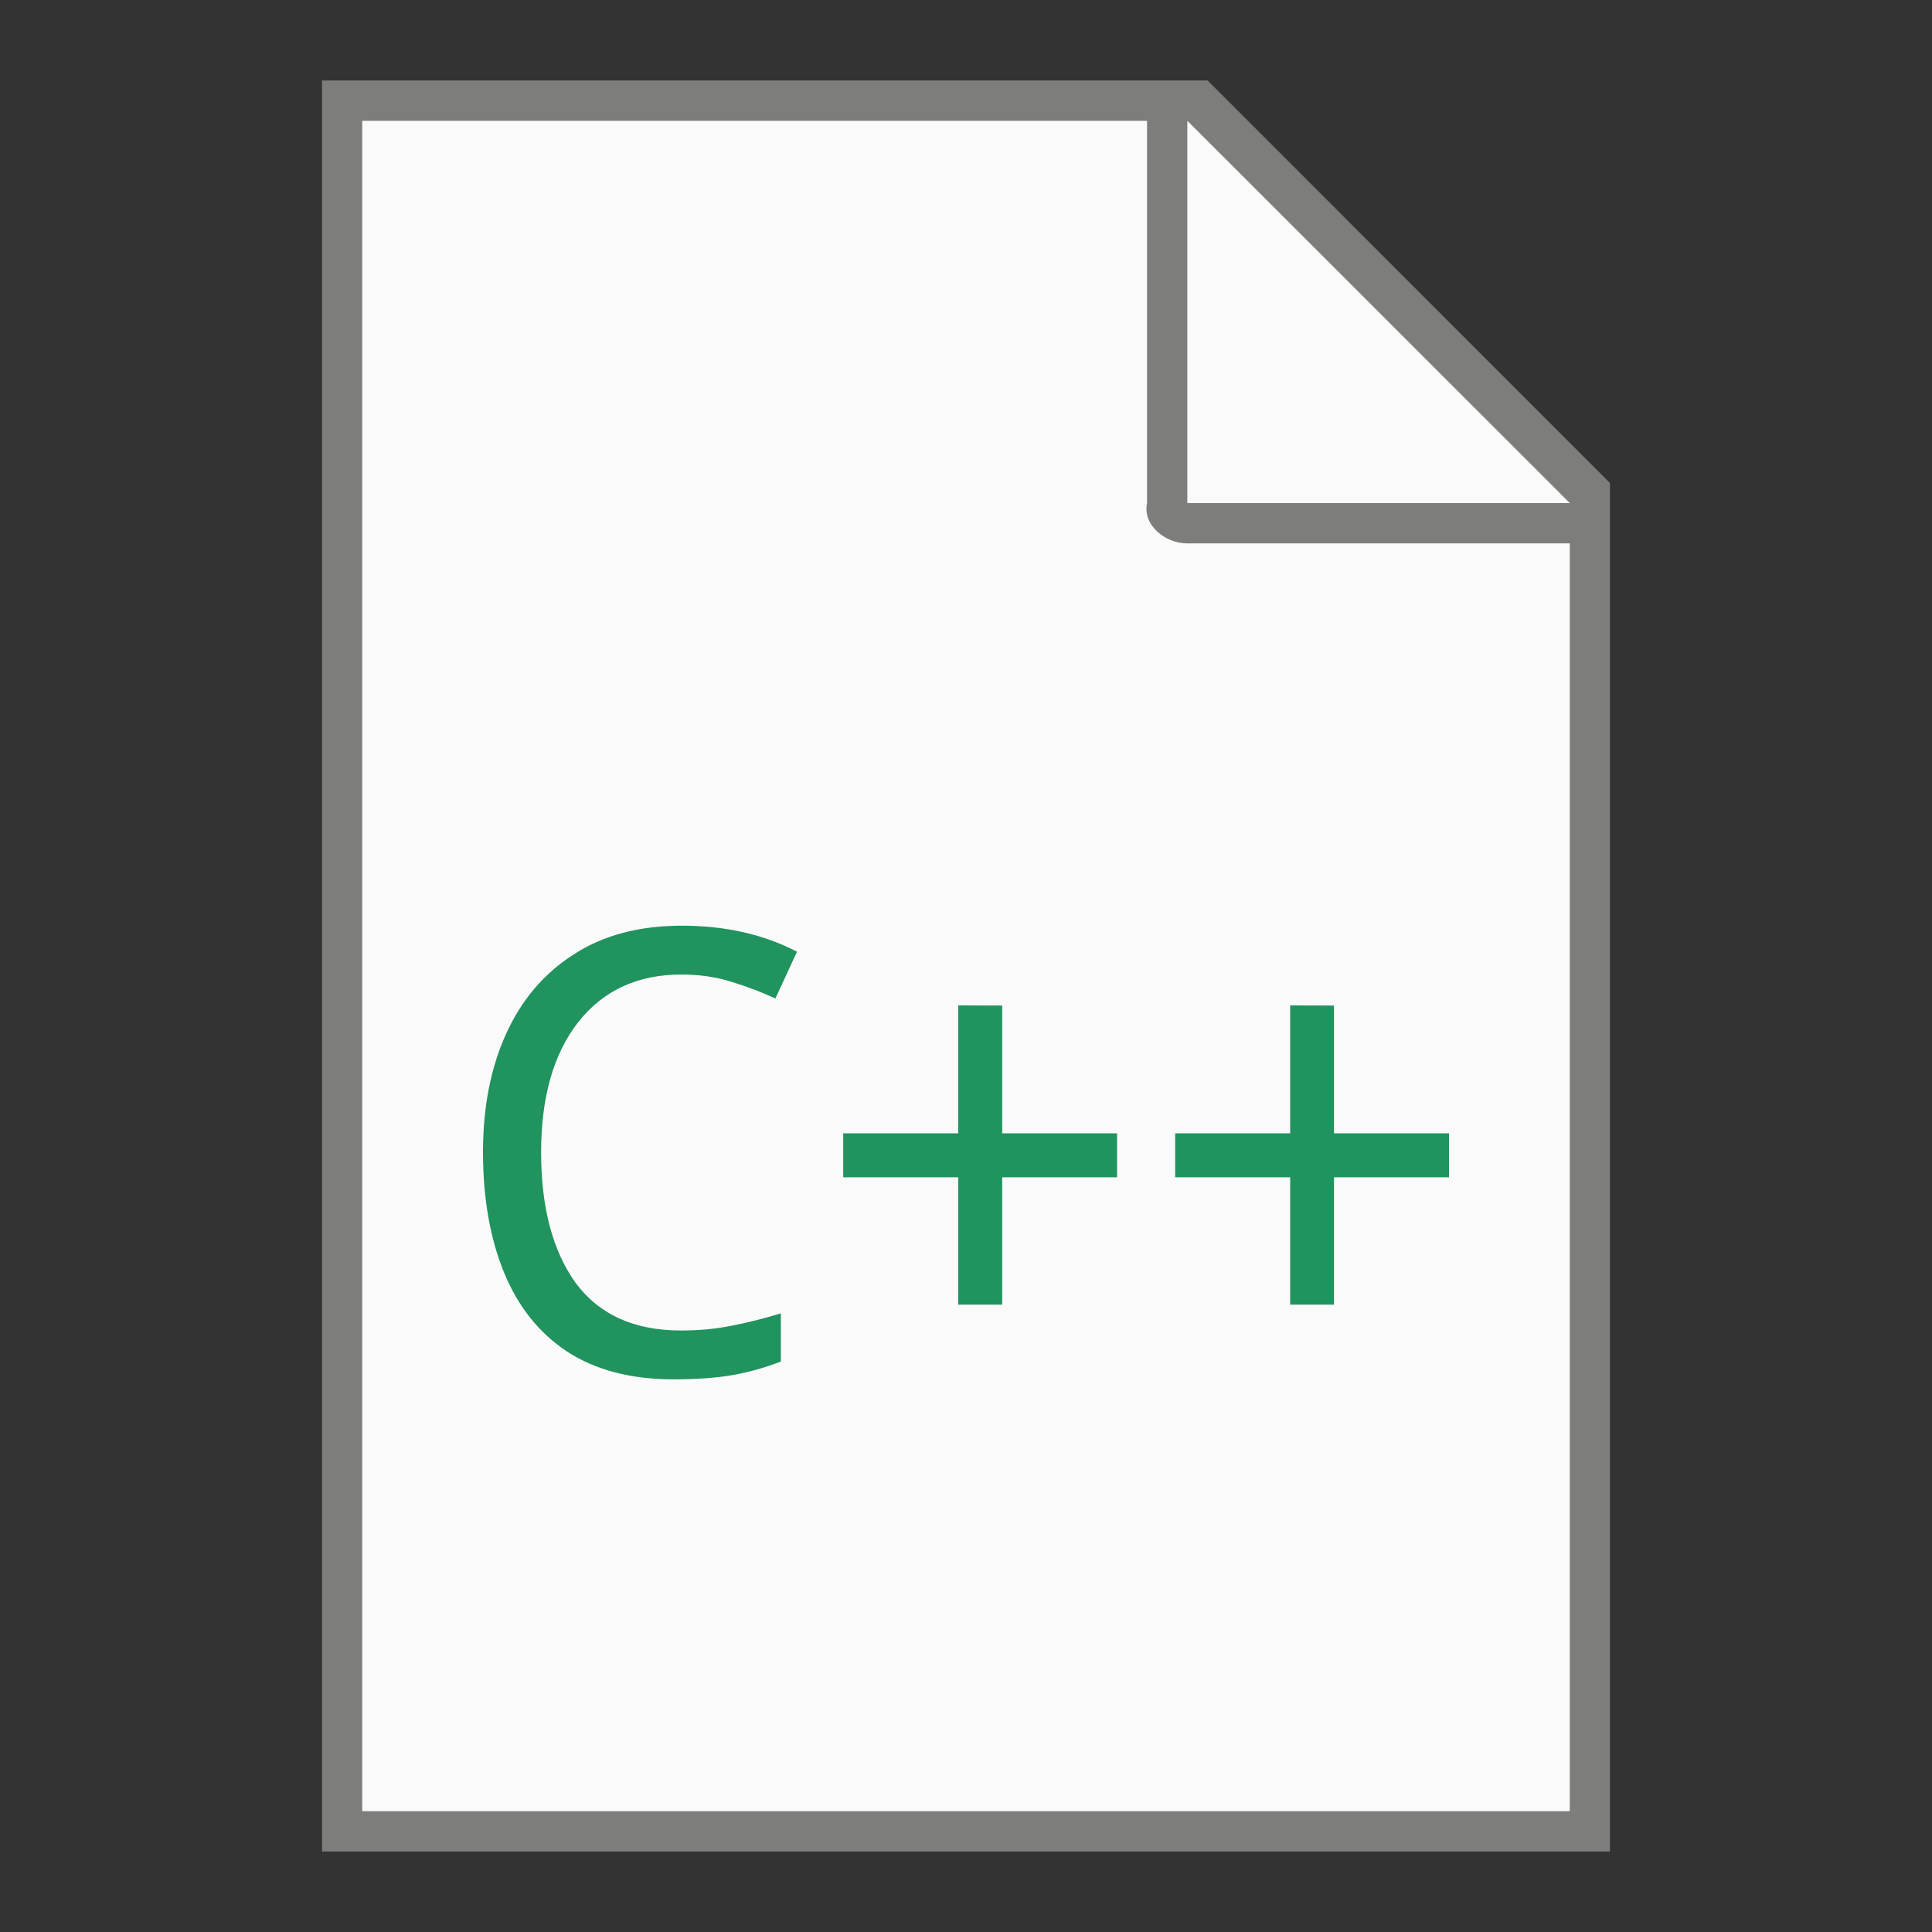 <?xml version="1.0" encoding="UTF-8" standalone="no"?>
<!-- Created with Inkscape (http://www.inkscape.org/) -->

<svg
   width="48"
   height="48"
   viewBox="0 0 12.7 12.7"
   version="1.1"
   id="svg5"
   inkscape:version="1.1.2 (0a00cf5339, 2022-02-04, custom)"
   sodipodi:docname="text-x-cpp.svg"
   xmlns:inkscape="http://www.inkscape.org/namespaces/inkscape"
   xmlns:sodipodi="http://sodipodi.sourceforge.net/DTD/sodipodi-0.dtd"
   xmlns="http://www.w3.org/2000/svg"
   xmlns:svg="http://www.w3.org/2000/svg">
  <rect x="0" y="0" width="12.7" height="12.7" fill="#333333" stroke="none"/>
  <sodipodi:namedview
     id="namedview7"
     pagecolor="#ffffff"
     bordercolor="#666666"
     borderopacity="1.0"
     inkscape:pageshadow="2"
     inkscape:pageopacity="0.0"
     inkscape:pagecheckerboard="0"
     inkscape:document-units="px"
     showgrid="false"
     units="px"
     height="64px"
     inkscape:zoom="6.0390626"
     inkscape:cx="23.84476"
     inkscape:cy="51.498059"
     inkscape:window-width="1920"
     inkscape:window-height="1007"
     inkscape:window-x="0"
     inkscape:window-y="0"
     inkscape:window-maximized="1"
     inkscape:current-layer="svg5" />
  <defs
     id="defs2" />
  <path
     id="rect846"
     style="fill:#7d7d7b;stroke-width:0.529;stroke-linecap:round;stroke-linejoin:round"
     d="M 2.117,0.529 H 7.938 L 10.583,3.175 v 8.996 H 2.117 Z"
     sodipodi:nodetypes="cccccc" />
  <path
     id="rect1454"
     style="fill:#fafafa;stroke-width:0.529;stroke-linecap:round;stroke-linejoin:round"
     d="M 2.381,0.794 V 11.906 H 10.319 V 3.572 H 7.805 c -0.147,0 -0.295,-0.121 -0.265,-0.265 V 0.794 Z m 5.424,0 V 3.307 H 10.319 Z"
     sodipodi:nodetypes="ccccsscccccc" />
  <path
     id="path9615"
     style="font-size:5.755px;line-height:1.25;font-family:'Noto Sans Display';-inkscape-font-specification:'Noto Sans Display';fill:#20935e;fill-opacity:1;stroke-width:0.102"
     d="m 4.483,6.085 c -0.282,0 -0.52,0.063 -0.715,0.191 C 3.573,6.401 3.426,6.576 3.325,6.8 3.225,7.022 3.175,7.28 3.175,7.572 c 0,0.303 0.046,0.567 0.138,0.792 0.092,0.225 0.23,0.398 0.414,0.52 0.187,0.122 0.42,0.183 0.699,0.183 0.152,0 0.282,-0.009 0.39,-0.028 0.108,-0.019 0.214,-0.049 0.317,-0.089 V 8.633 c -0.106,0.033 -0.213,0.06 -0.321,0.081 -0.106,0.022 -0.218,0.032 -0.337,0.032 -0.306,0 -0.536,-0.104 -0.691,-0.313 C 3.633,8.223 3.557,7.936 3.557,7.576 c 0,-0.363 0.081,-0.649 0.244,-0.857 0.165,-0.209 0.391,-0.313 0.678,-0.313 0.119,0 0.23,0.016 0.333,0.049 0.106,0.033 0.201,0.069 0.285,0.109 L 5.239,6.256 C 5.02,6.142 4.767,6.085 4.483,6.085 Z m 1.816,0.524 V 7.45 H 5.543 V 7.739 H 6.299 V 8.576 H 6.588 V 7.739 H 7.343 V 7.45 H 6.588 V 6.61 Z m 2.182,0 V 7.45 H 7.725 V 7.739 H 8.481 V 8.576 H 8.769 V 7.739 H 9.525 V 7.45 H 8.769 V 6.61 Z" />
</svg>
